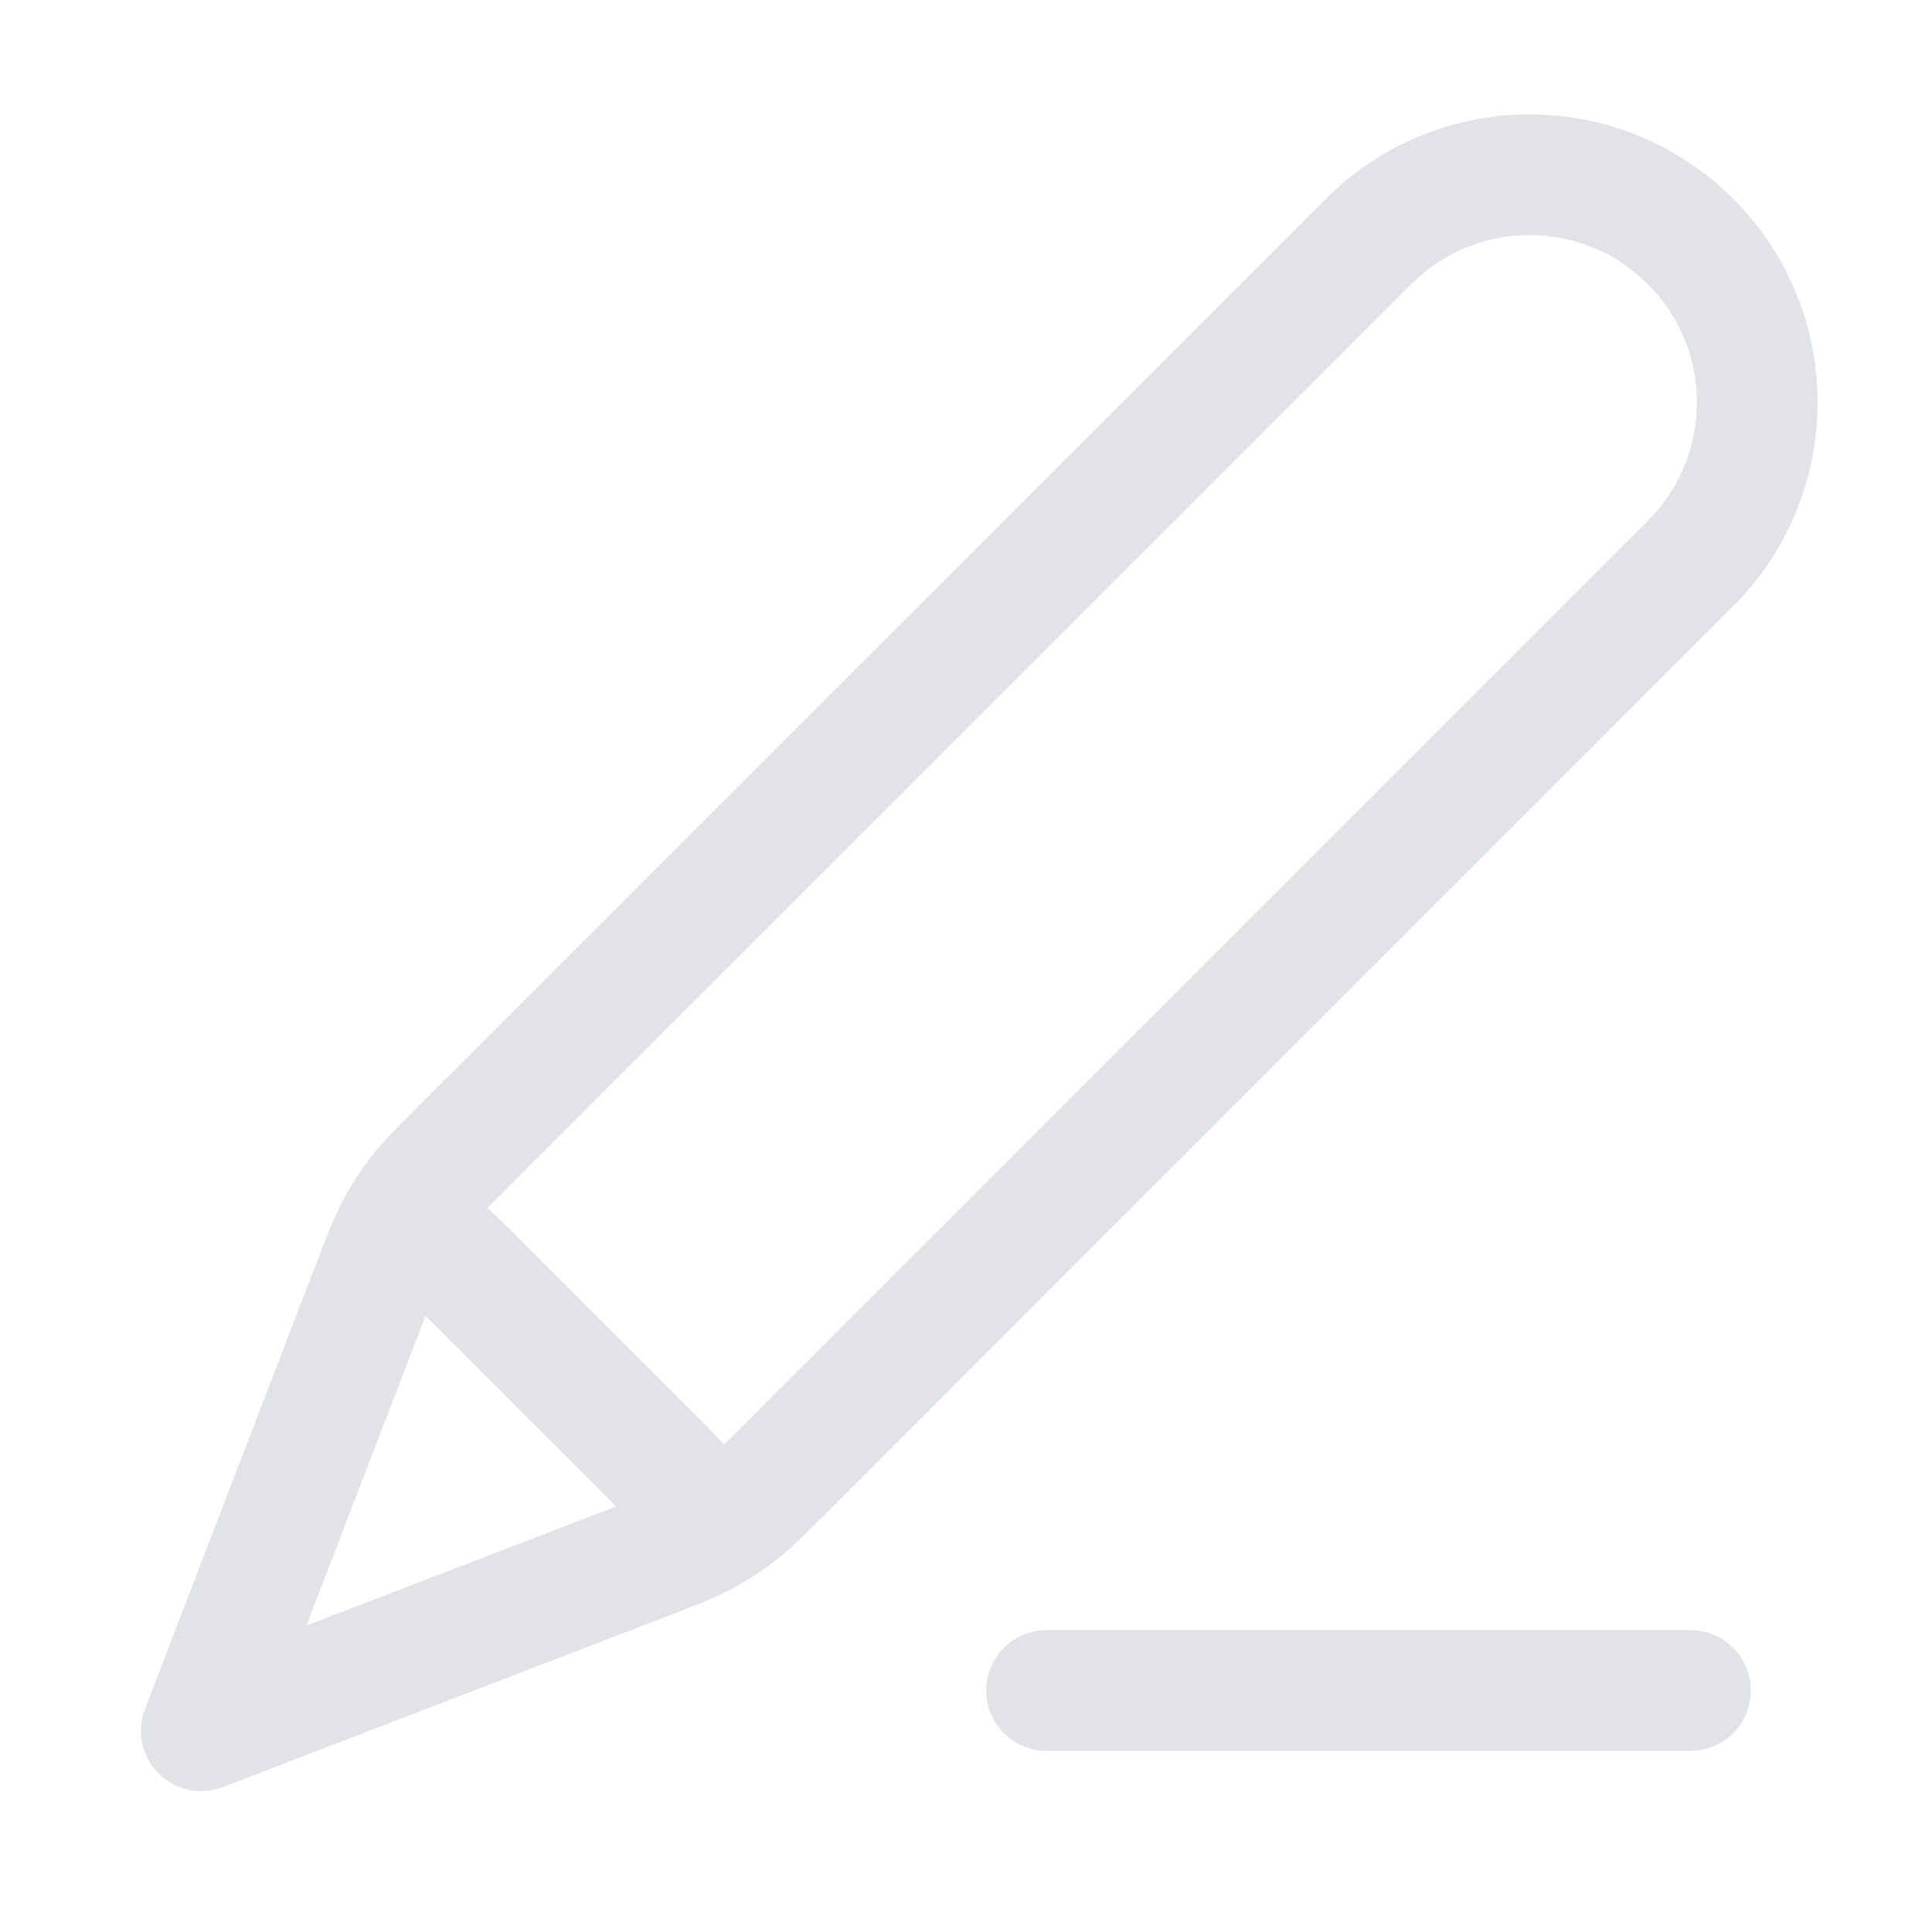 <svg width="16" height="16" viewBox="0 0 16 16" fill="none" xmlns="http://www.w3.org/2000/svg">
<path d="M14 14H8.667M1.667 14.333L5.367 12.91C5.603 12.819 5.721 12.774 5.832 12.714C5.93 12.661 6.024 12.6 6.112 12.532C6.212 12.455 6.301 12.365 6.481 12.186L14 4.666C14.737 3.93 14.737 2.736 14 2C13.264 1.263 12.07 1.263 11.334 2L3.814 9.519C3.635 9.699 3.545 9.788 3.468 9.888C3.4 9.976 3.339 10.069 3.286 10.168C3.226 10.278 3.181 10.397 3.09 10.633L1.667 14.333ZM1.667 14.333L3.039 10.765C3.137 10.51 3.186 10.383 3.271 10.324C3.344 10.273 3.435 10.254 3.523 10.271C3.624 10.29 3.721 10.386 3.914 10.58L5.42 12.086C5.613 12.279 5.71 12.376 5.729 12.477C5.746 12.565 5.727 12.656 5.676 12.729C5.617 12.813 5.49 12.863 5.234 12.961L1.667 14.333Z" stroke="#E2E3E7" stroke-linecap="round" stroke-linejoin="round"/>
</svg>
